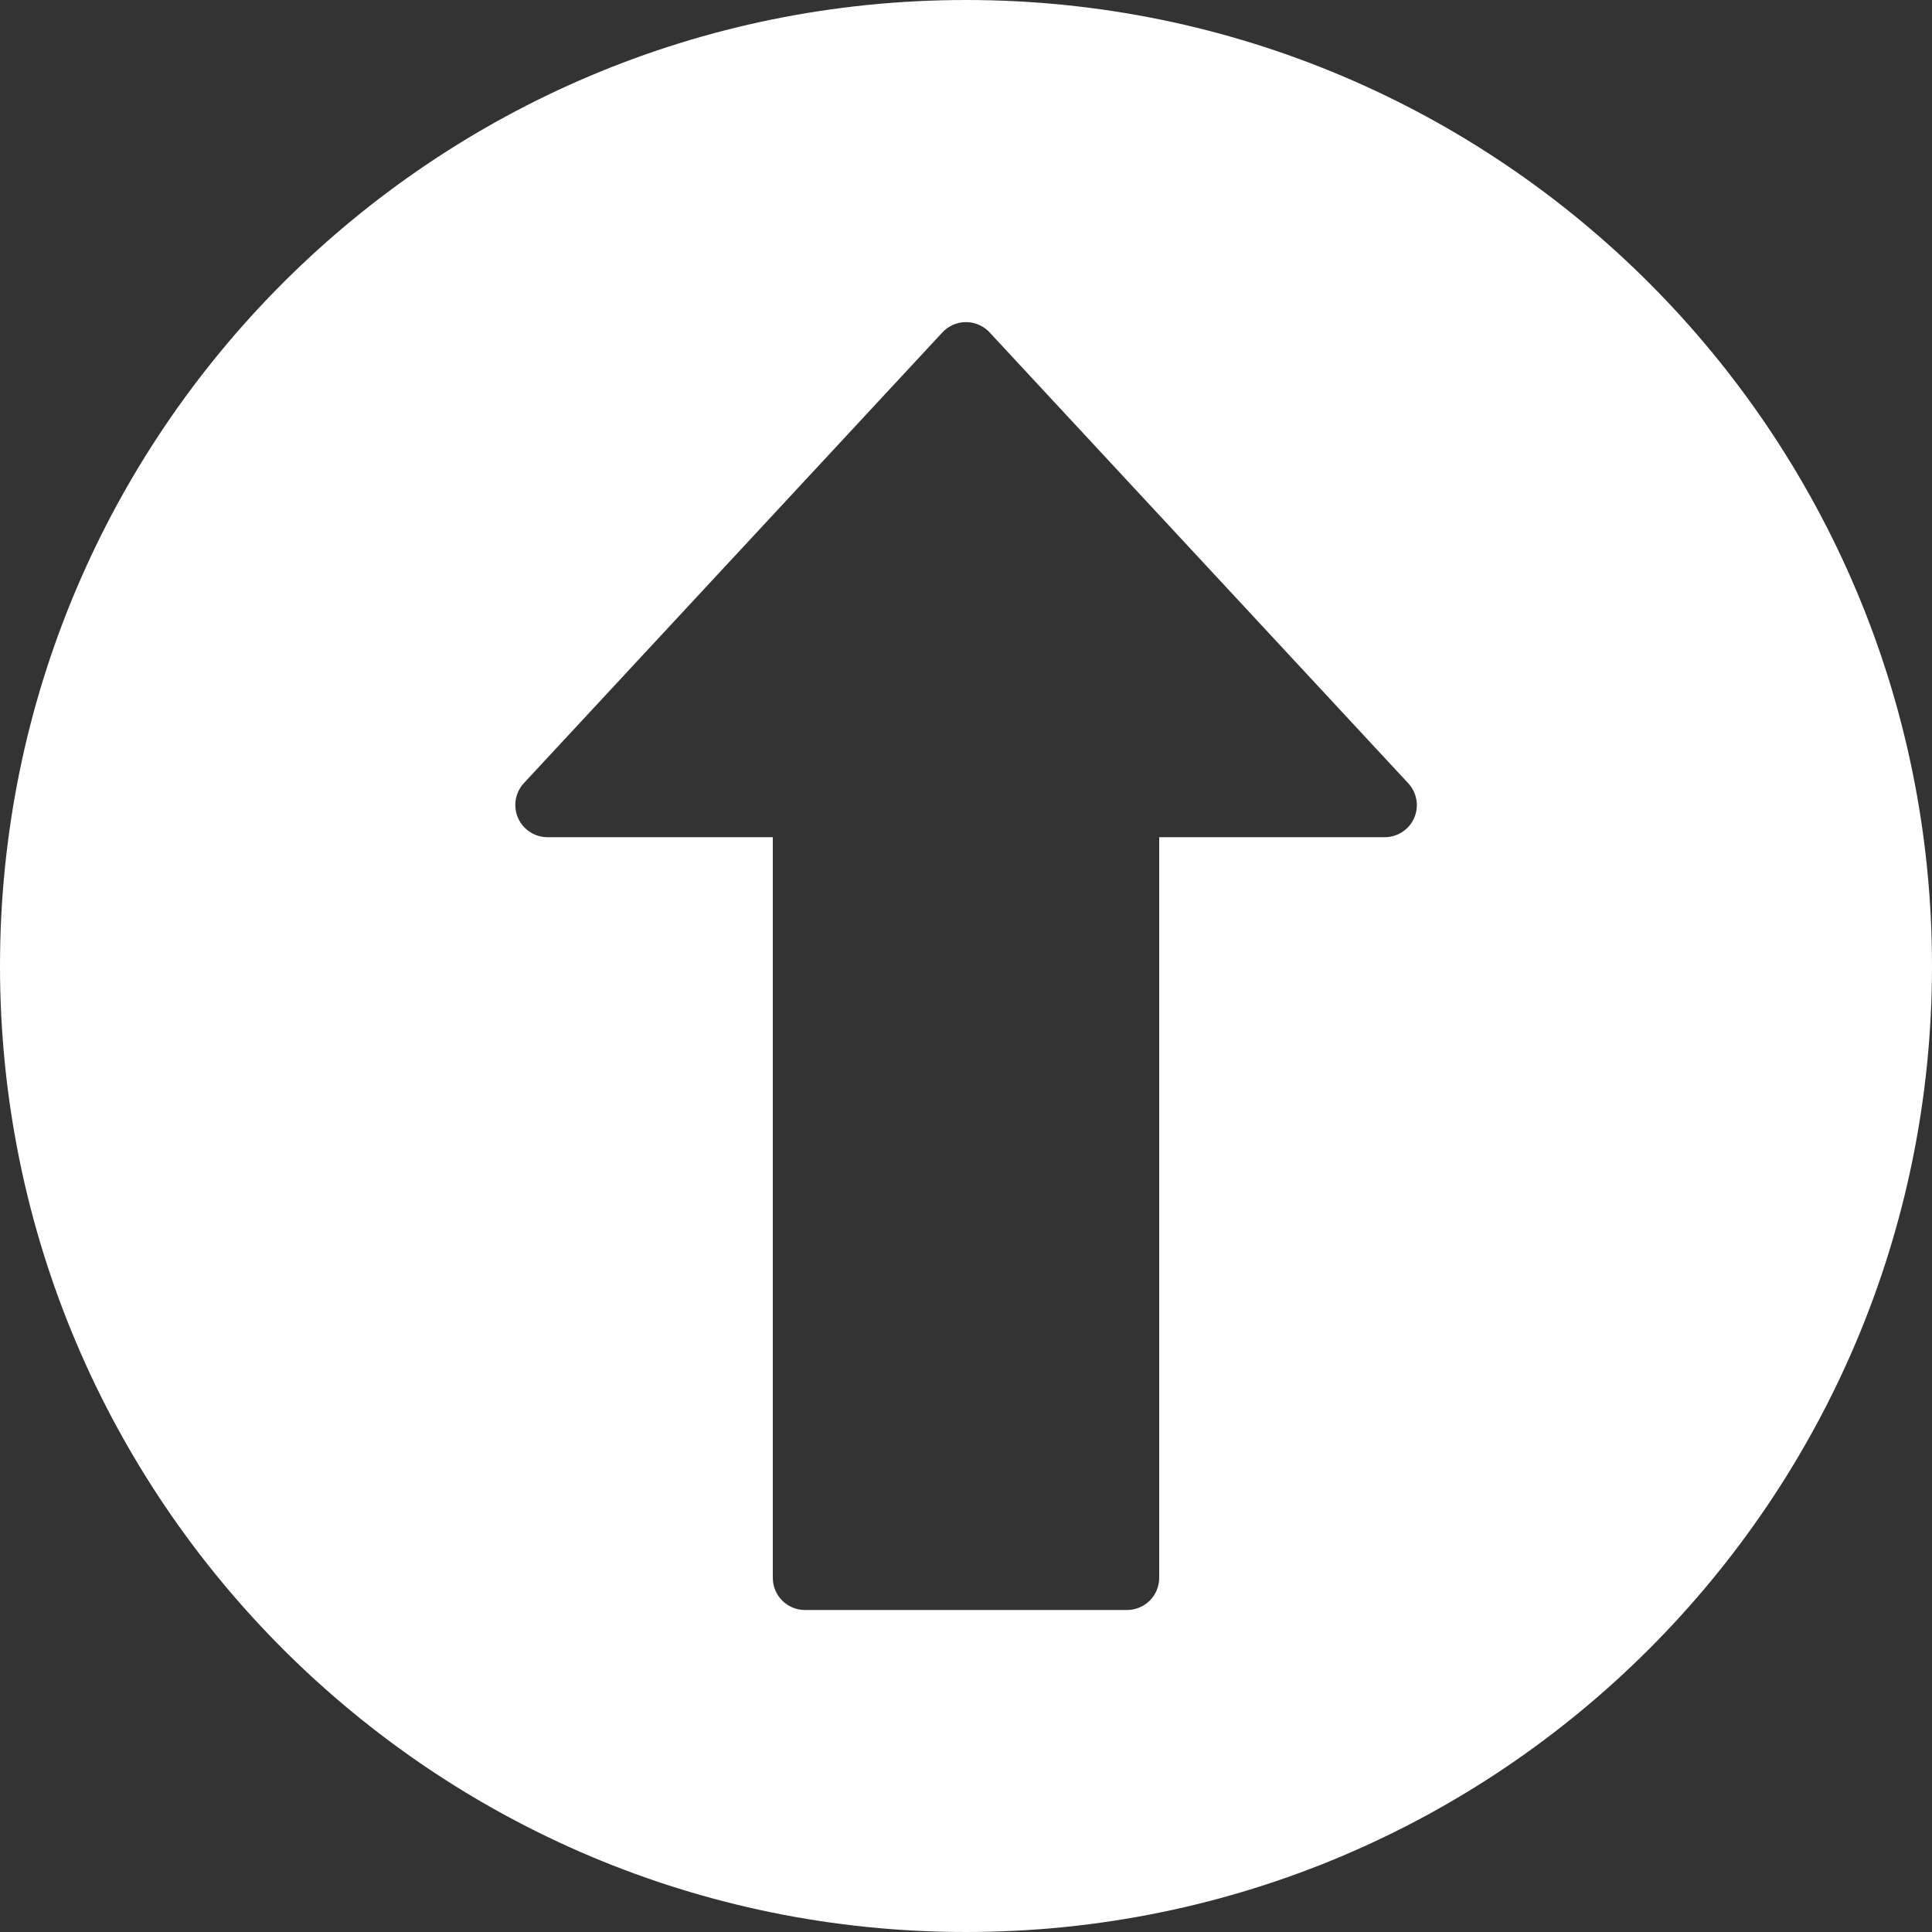 <?xml version="1.0" encoding="iso-8859-1"?>
<!-- Generator: Adobe Illustrator 19.0.0, SVG Export Plug-In . SVG Version: 6.00 Build 0)  -->
<svg version="1.1" id="Layer_1" xmlns="http://www.w3.org/2000/svg" xmlns:xlink="http://www.w3.org/1999/xlink" x="0px" y="0px"
	 viewBox="0 0 512 512" style="enable-background:new 0 0 512 512;fill:white" xml:space="preserve">
<rect x="0" y="0" width="512" height="512" fill="#333333" stroke="none"/>
<g>
	<g>
		<path d="M256,0C114.615,0,0,114.615,0,256s114.615,256,256,256s256-114.615,256-256S397.385,0,256,0z M374.784,216.747
			c-1.362,3.12-4.447,5.132-7.851,5.12H307.2v196.267c0,4.713-3.82,8.533-8.533,8.533h-85.333c-4.713,0-8.533-3.82-8.533-8.533
			V221.867h-59.733c-4.713-0.015-8.521-3.848-8.506-8.561c0.007-2.143,0.82-4.204,2.277-5.775L249.771,88.064
			c3.221-3.44,8.621-3.618,12.061-0.397c0.137,0.128,0.269,0.26,0.397,0.397l110.933,119.467
			C375.49,210.006,376.126,213.626,374.784,216.747z"/>
	</g>
</g>
<g>
</g>
<g>
</g>
<g>
</g>
<g>
</g>
<g>
</g>
<g>
</g>
<g>
</g>
<g>
</g>
<g>
</g>
<g>
</g>
<g>
</g>
<g>
</g>
<g>
</g>
<g>
</g>
<g>
</g>
</svg>
